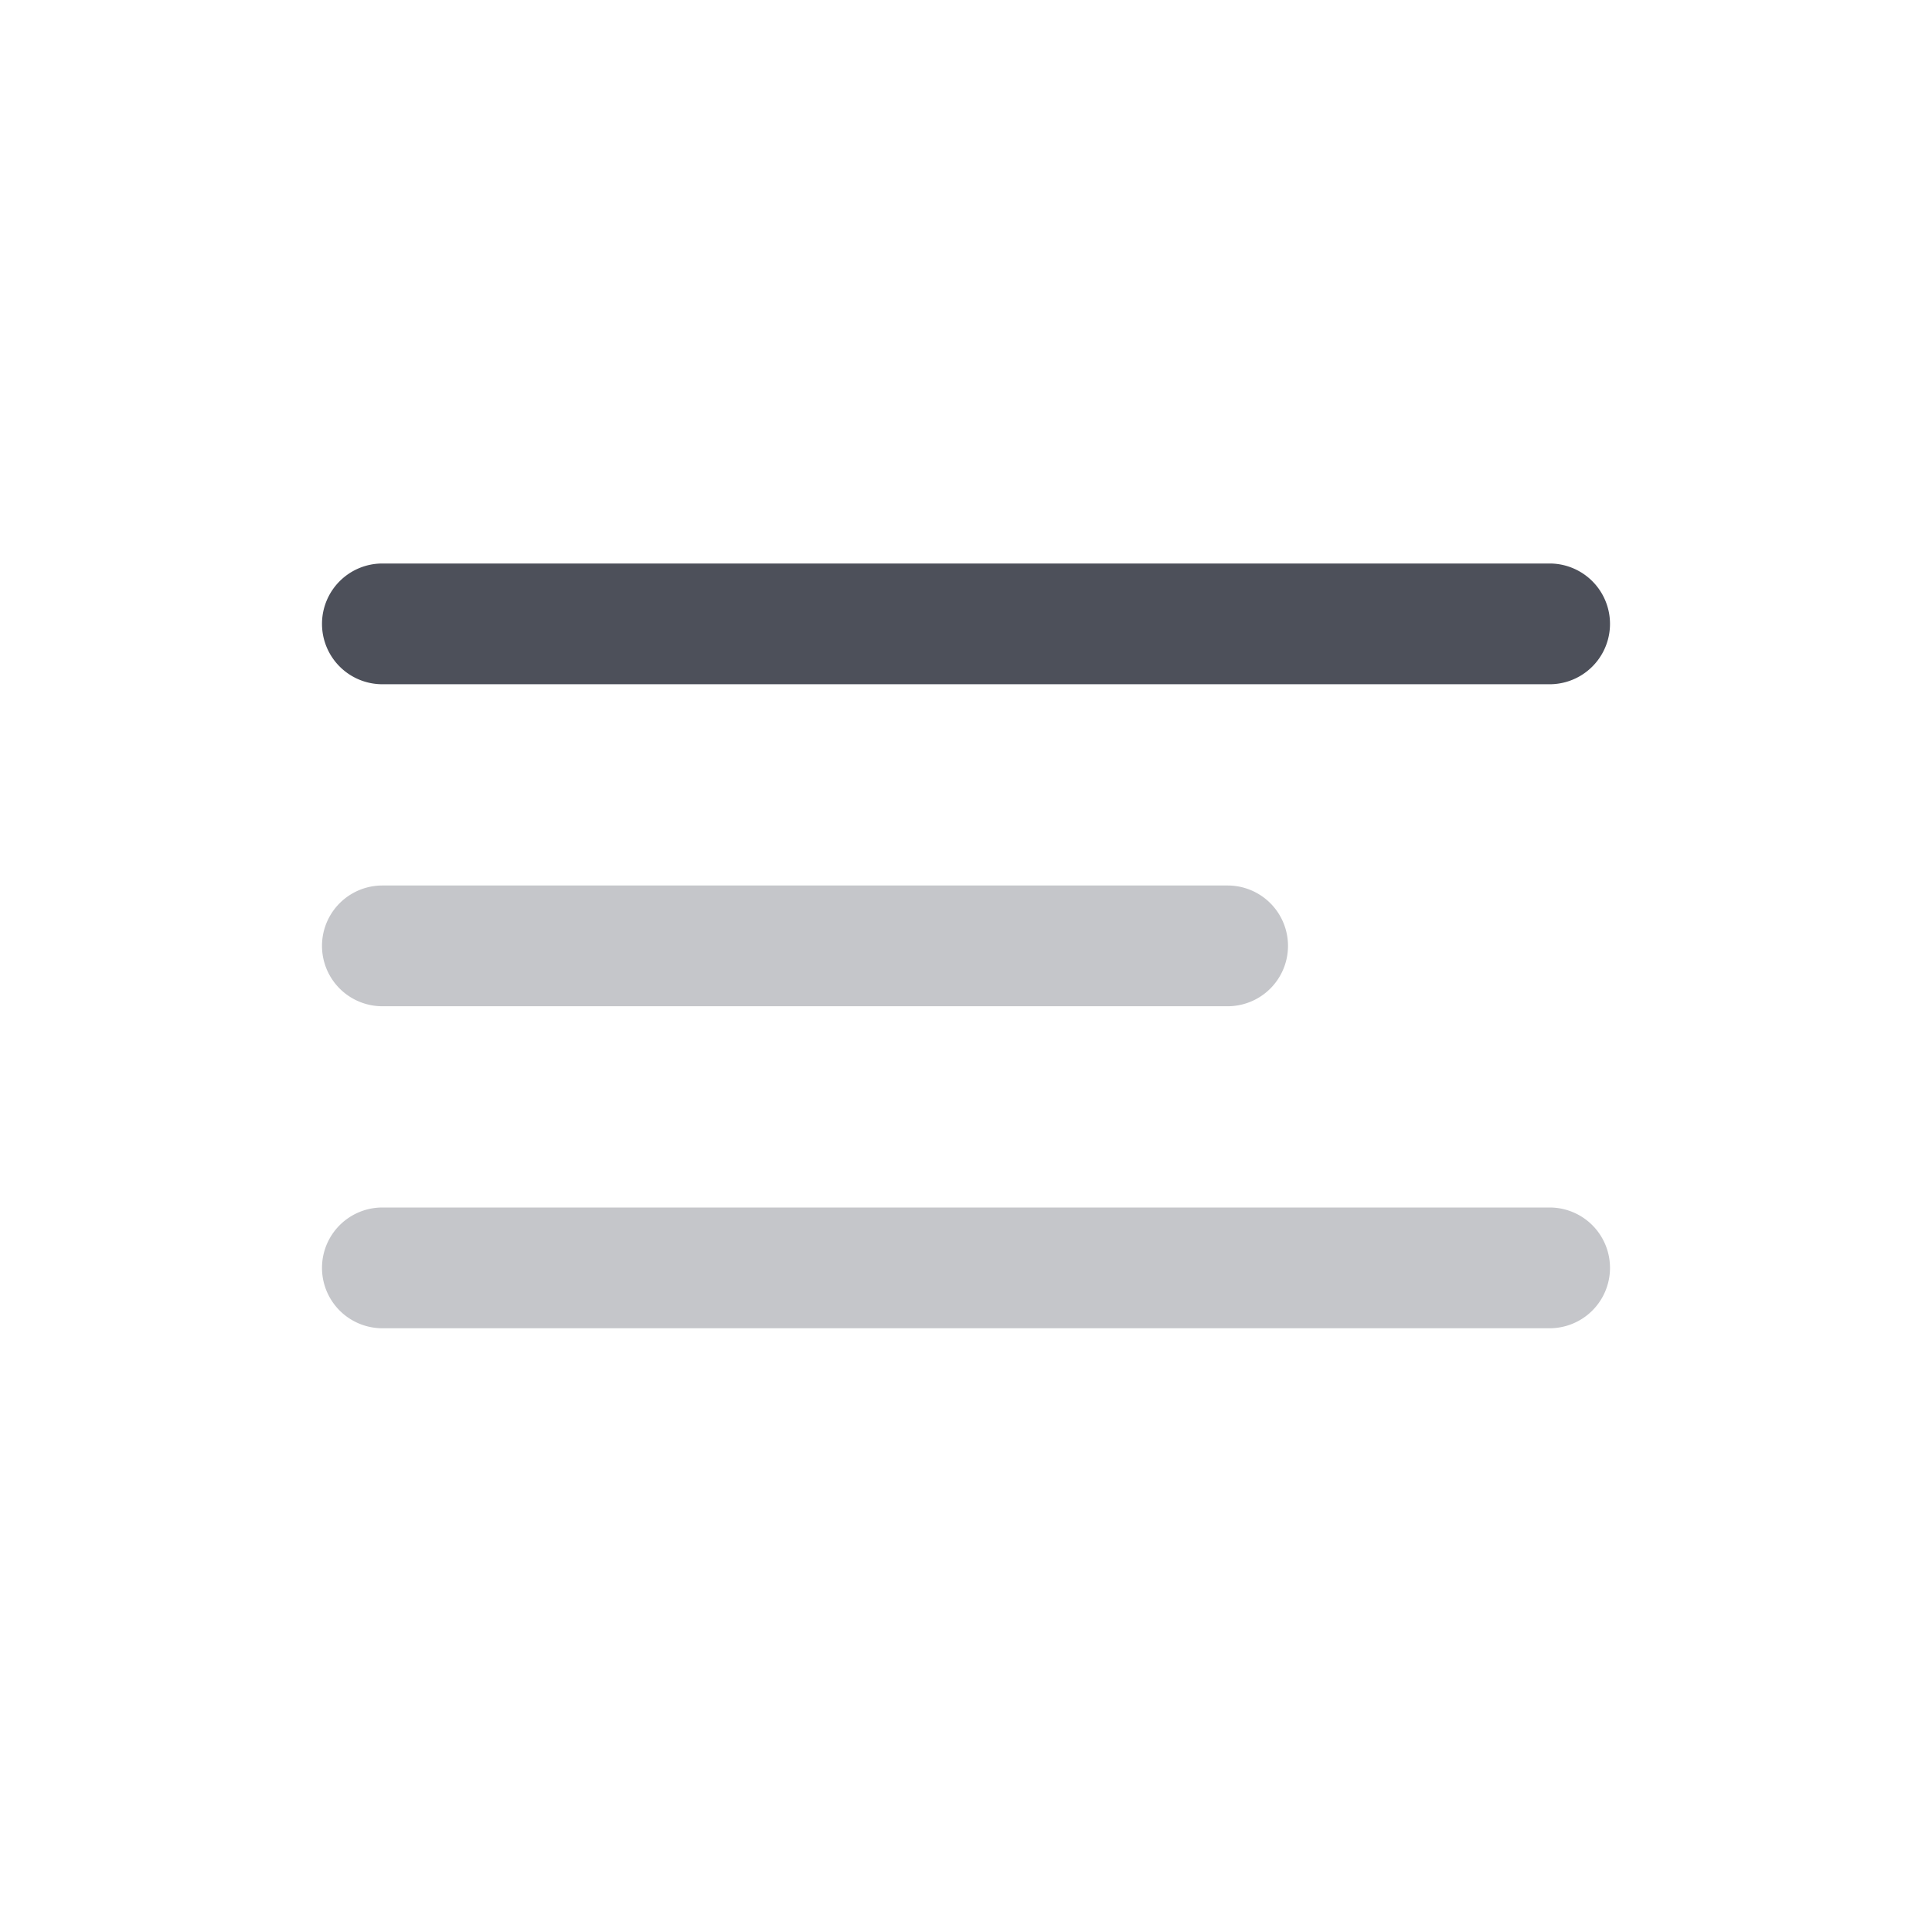<svg xmlns="http://www.w3.org/2000/svg" width="24" height="24" fill="none" viewBox="0 0 24 24"><path fill="#4D505A" fill-rule="evenodd" d="M4 7.75A.75.75 0 0 1 4.75 7h14.5a.75.75 0 0 1 0 1.5H4.75A.75.75 0 0 1 4 7.75Z" clip-rule="evenodd"/><path fill="#C5C6CA" d="M4.75 11a.75.75 0 0 0 0 1.5h10.5a.75.75 0 0 0 0-1.5H4.75Zm0 4a.75.75 0 0 0 0 1.5h14.5a.75.75 0 0 0 0-1.5H4.75Z"/></svg>